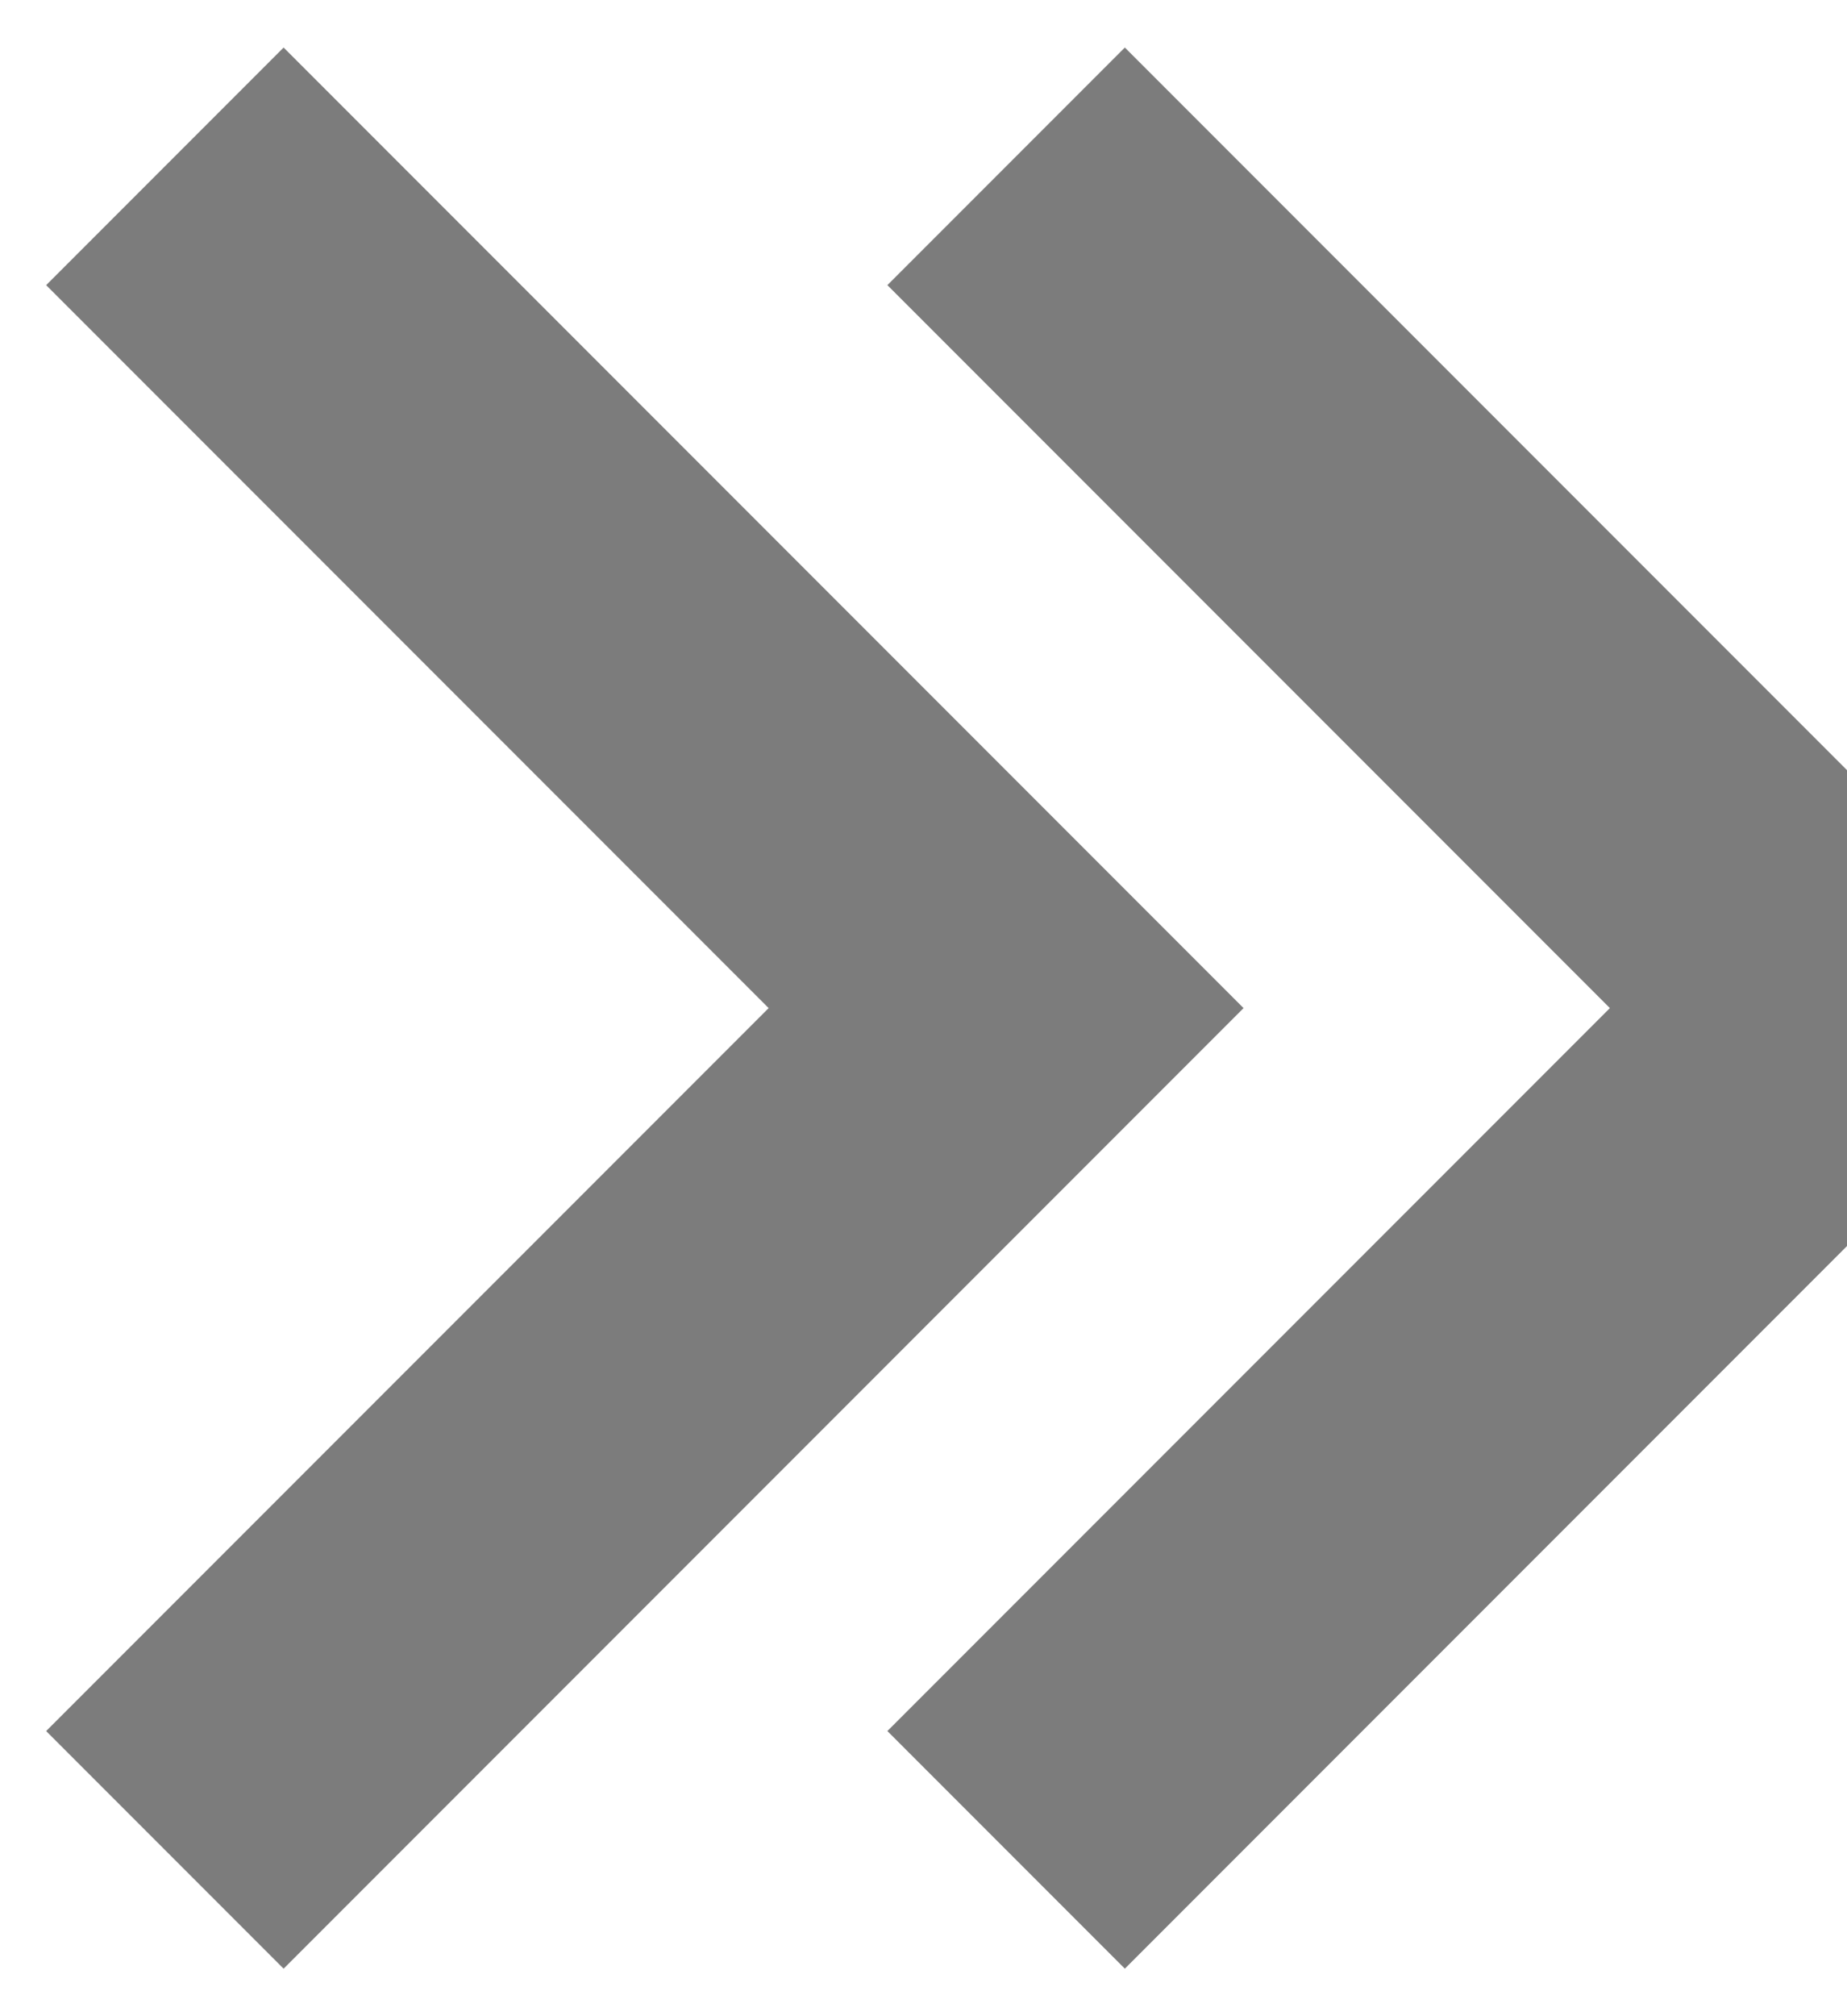 <svg width="11" height="12" viewBox="0 0 11 12" fill="none" xmlns="http://www.w3.org/2000/svg">
<g id="Group 1000002441">
<path id="Vector 9" d="M0.982 0.99L5.992 6L0.982 11.01" stroke="#7C7C7C" stroke-width="2"/>
<path id="Vector 10" d="M5.992 0.99L11.002 6L5.992 11.01" stroke="#7C7C7C" stroke-width="2"/>
</g>
</svg>
